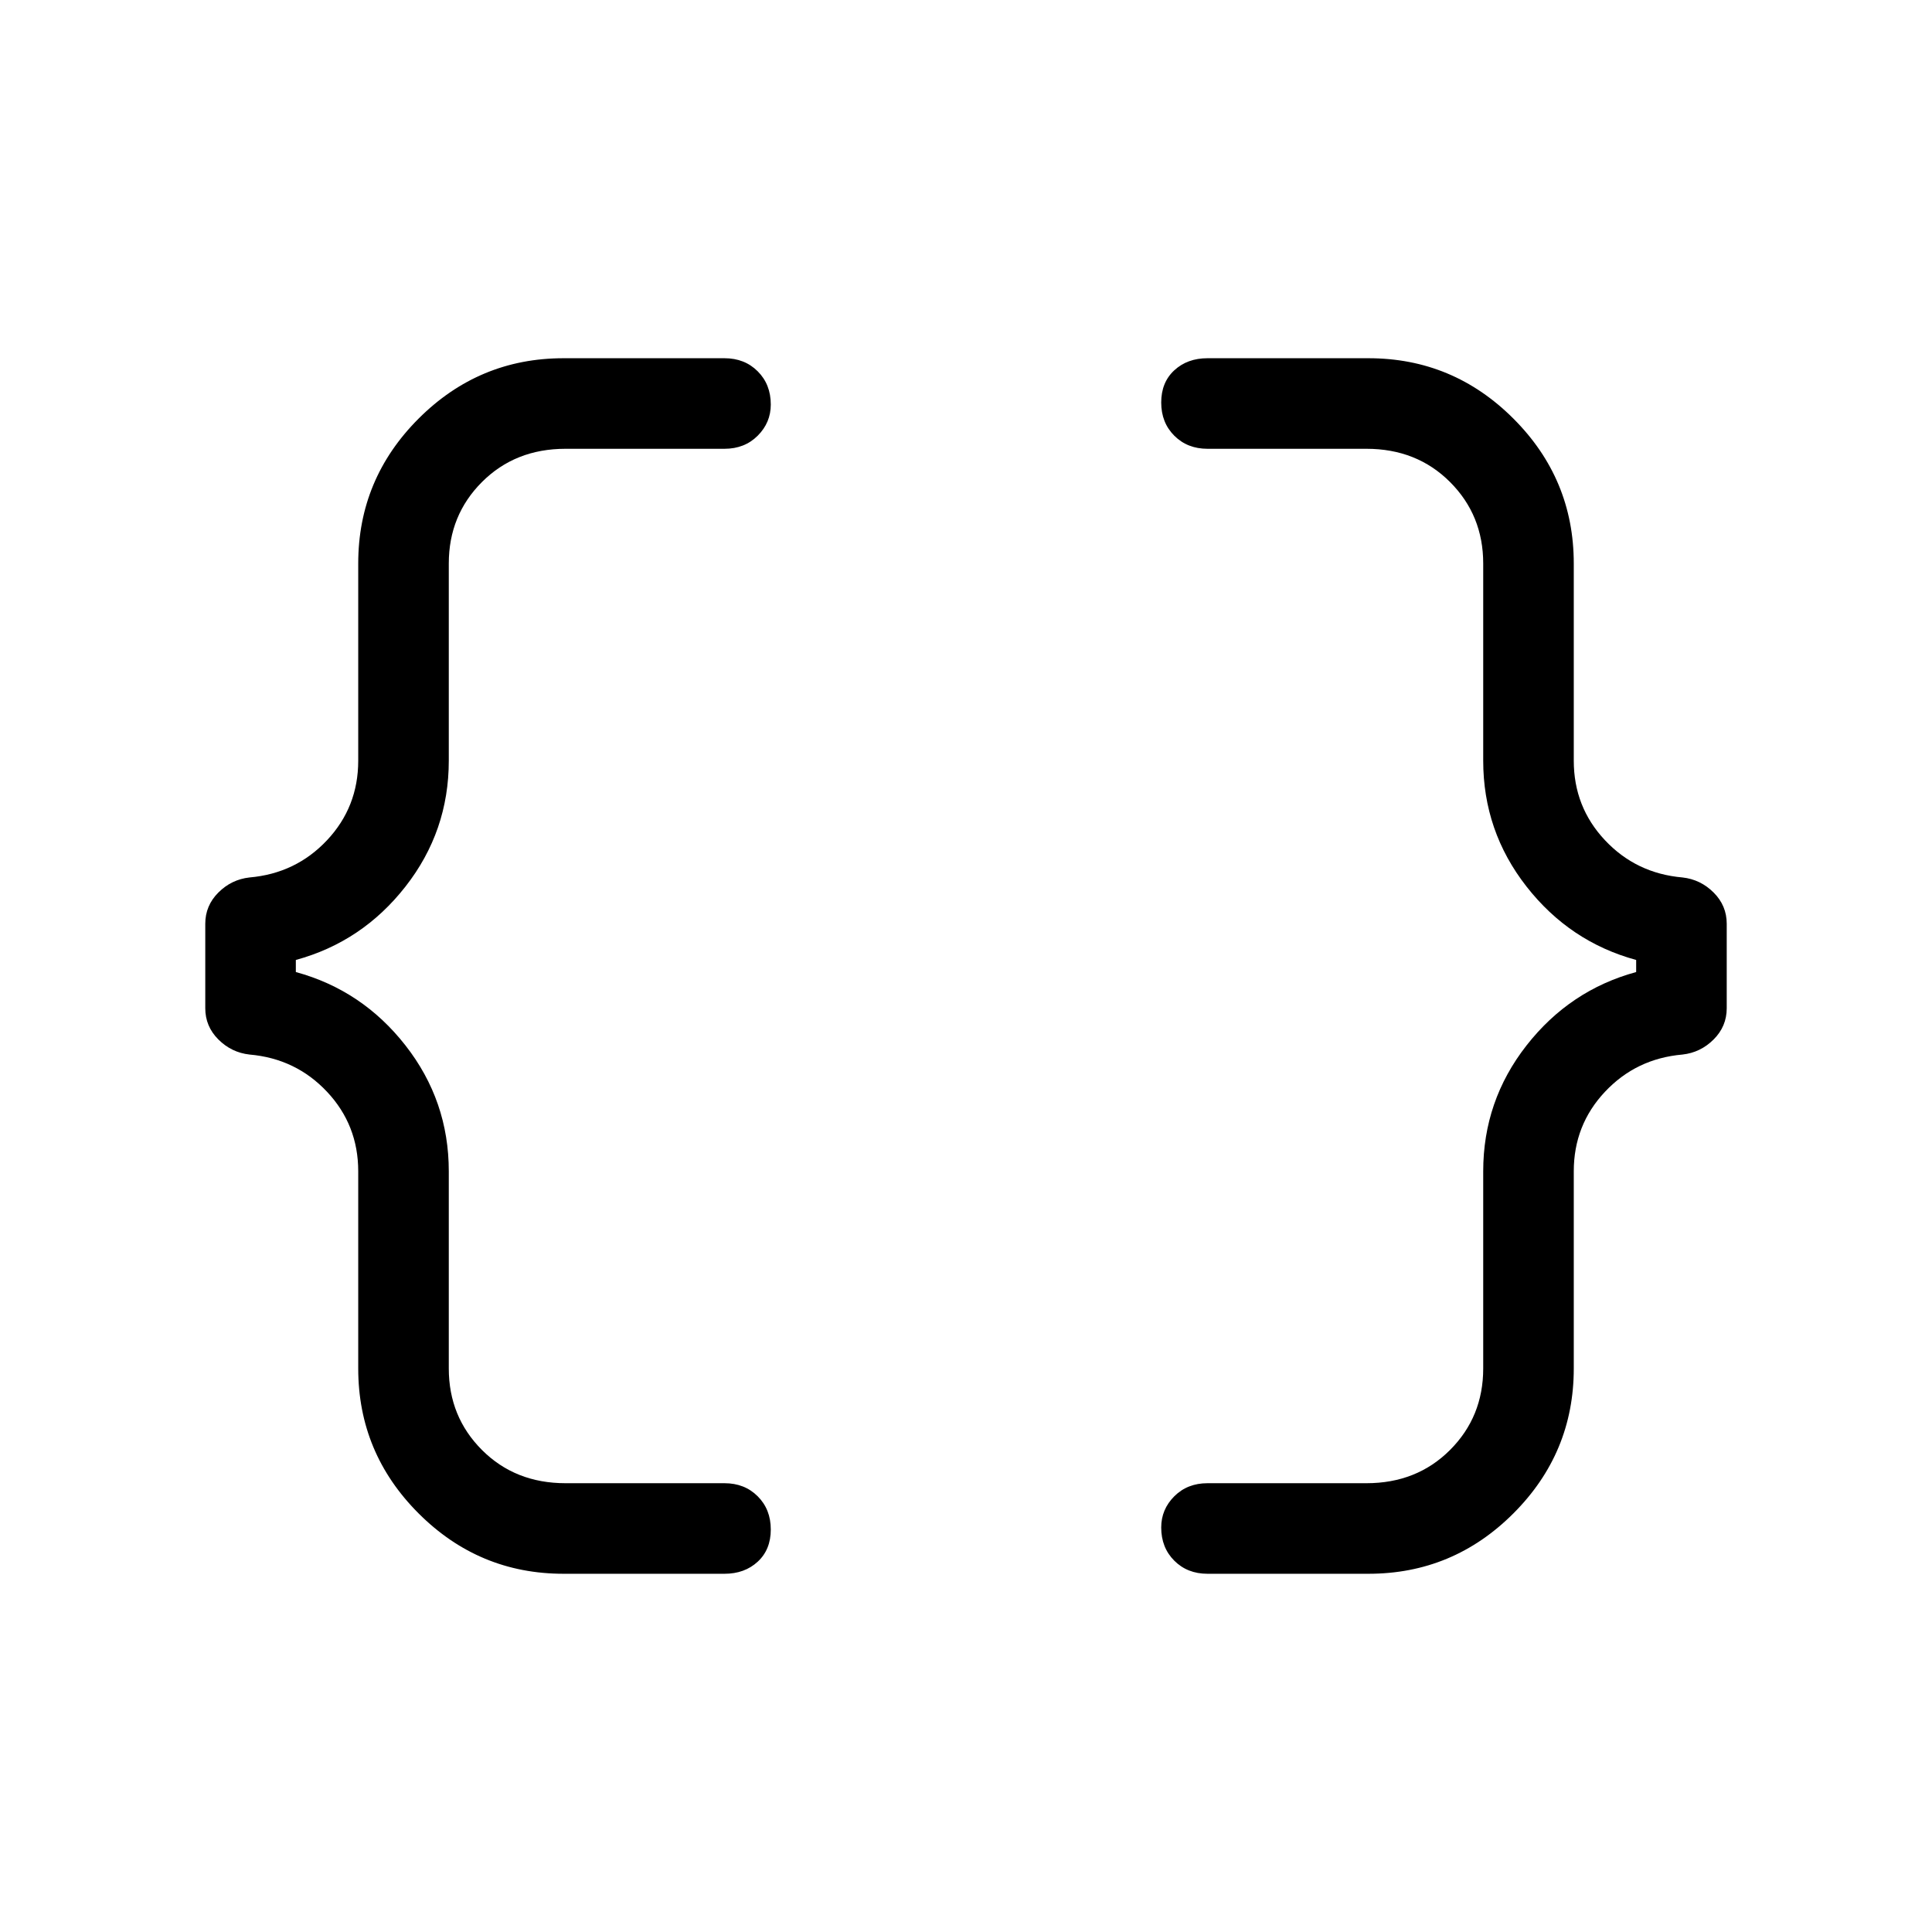 <svg xmlns="http://www.w3.org/2000/svg" height="48" width="48"><path d="M30 39.1Q29.5 39.1 29.175 38.775Q28.85 38.45 28.85 37.95Q28.85 37.5 29.175 37.175Q29.5 36.85 30 36.85H33.95Q35.2 36.85 36.025 36.025Q36.85 35.2 36.85 34V29.1Q36.85 27.35 37.925 25.975Q39 24.6 40.65 24.15V23.85Q39 23.4 37.925 22.025Q36.85 20.65 36.85 18.9V14Q36.85 12.8 36.025 11.975Q35.2 11.15 33.95 11.15H30Q29.5 11.15 29.175 10.825Q28.85 10.5 28.85 10Q28.85 9.5 29.175 9.2Q29.5 8.9 30 8.9H34Q36.1 8.9 37.6 10.4Q39.1 11.9 39.1 14V18.9Q39.1 20.05 39.875 20.875Q40.65 21.7 41.8 21.8Q42.25 21.85 42.575 22.175Q42.9 22.5 42.9 22.95V25.05Q42.9 25.5 42.575 25.825Q42.25 26.15 41.8 26.2Q40.65 26.3 39.875 27.125Q39.1 27.95 39.1 29.1V34Q39.1 36.1 37.6 37.6Q36.1 39.1 34 39.1ZM14 39.1Q11.9 39.1 10.4 37.6Q8.9 36.1 8.9 34V29.1Q8.9 27.95 8.125 27.125Q7.35 26.3 6.2 26.2Q5.75 26.15 5.425 25.825Q5.1 25.5 5.1 25.05V22.95Q5.1 22.5 5.425 22.175Q5.75 21.85 6.2 21.8Q7.35 21.7 8.125 20.875Q8.9 20.05 8.9 18.9V14Q8.9 11.9 10.4 10.4Q11.9 8.9 14 8.9H18Q18.5 8.9 18.825 9.225Q19.15 9.55 19.15 10.05Q19.15 10.5 18.825 10.825Q18.5 11.15 18 11.15H14.05Q12.8 11.15 11.975 11.975Q11.15 12.8 11.15 14V18.9Q11.15 20.65 10.075 22.025Q9 23.4 7.35 23.85V24.15Q9 24.6 10.075 25.975Q11.15 27.35 11.15 29.1V34Q11.15 35.2 11.975 36.025Q12.8 36.85 14.05 36.85H18Q18.5 36.85 18.825 37.175Q19.15 37.5 19.15 38Q19.15 38.5 18.825 38.8Q18.5 39.1 18 39.1Z"/></svg>
